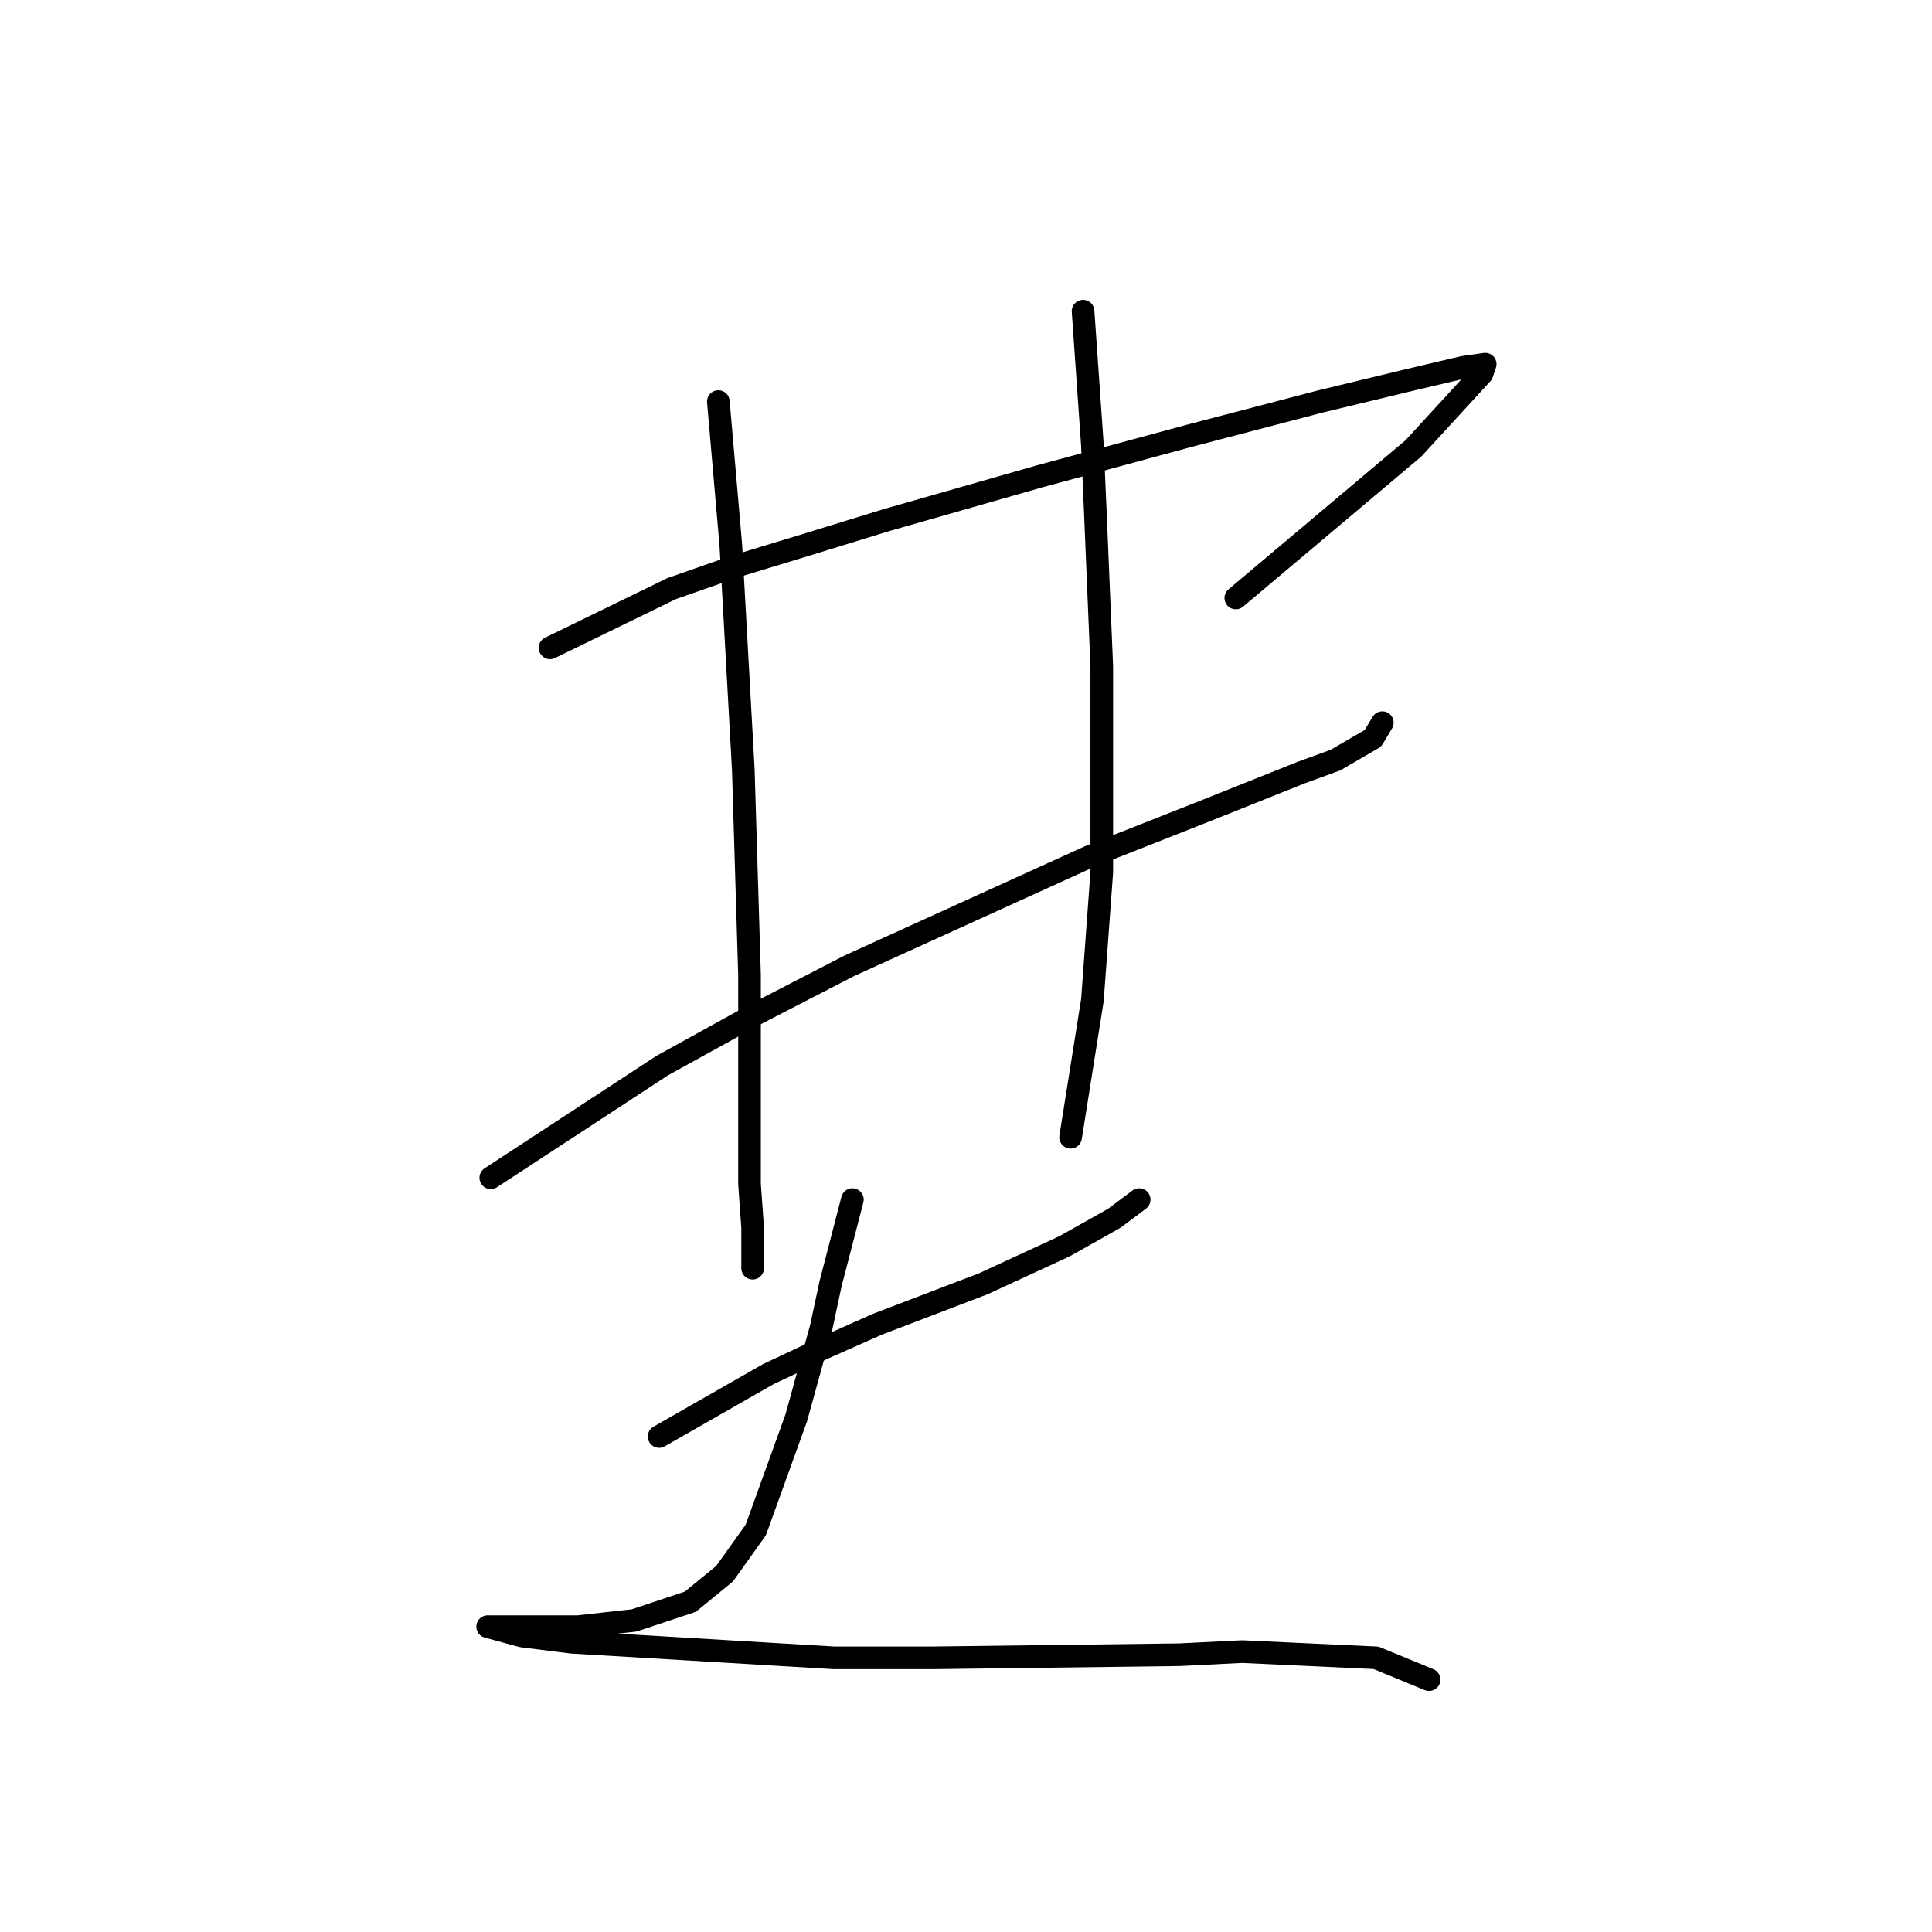 <?xml version="1.0" standalone="no"?>
    <svg width="256" height="256" xmlns="http://www.w3.org/2000/svg" version="1.1">
    <polyline stroke="black" stroke-width="3" stroke-linecap="round" fill="transparent" stroke-linejoin="round" points="72.88 85.843 88.989 77.995 97.25 75.104 106.75 72.212 117.489 68.908 137.729 63.125 157.555 57.756 174.903 53.212 186.882 50.321 193.903 48.669 196.795 48.255 196.382 49.495 187.295 59.408 163.751 79.234 163.751 79.234 " />
        <polyline stroke="black" stroke-width="3" stroke-linecap="round" fill="transparent" stroke-linejoin="round" points="65.032 156.062 87.75 141.192 99.728 134.583 112.533 127.974 144.337 113.517 160.033 107.322 172.425 102.365 176.968 100.713 181.925 97.822 183.164 95.756 183.164 95.756 " />
        <polyline stroke="black" stroke-width="3" stroke-linecap="round" fill="transparent" stroke-linejoin="round" points="95.184 53.212 96.837 72.212 98.489 101.952 99.315 129.213 99.315 139.953 99.315 156.888 99.728 162.67 99.728 168.04 99.728 168.04 " />
        <polyline stroke="black" stroke-width="3" stroke-linecap="round" fill="transparent" stroke-linejoin="round" points="143.511 41.234 144.75 58.995 145.164 68.495 145.577 78.408 145.99 88.321 145.99 115.583 144.75 132.518 141.859 150.692 141.859 150.692 " />
        <polyline stroke="black" stroke-width="3" stroke-linecap="round" fill="transparent" stroke-linejoin="round" points="87.336 190.345 101.793 182.084 108.815 178.779 116.25 175.475 130.294 170.105 141.033 165.149 147.642 161.431 149.294 160.192 150.946 158.953 150.946 158.953 " />
        <polyline stroke="black" stroke-width="3" stroke-linecap="round" fill="transparent" stroke-linejoin="round" points="112.946 158.953 110.054 170.105 108.815 175.888 105.511 187.866 100.141 202.736 96.01 208.519 91.467 212.236 84.032 214.715 76.597 215.541 70.814 215.541 67.097 215.541 65.858 215.541 64.619 215.541 69.162 216.78 75.771 217.606 110.467 219.671 123.685 219.671 156.316 219.258 164.577 218.845 182.338 219.671 189.36 222.563 189.36 222.563 " />
        </svg>